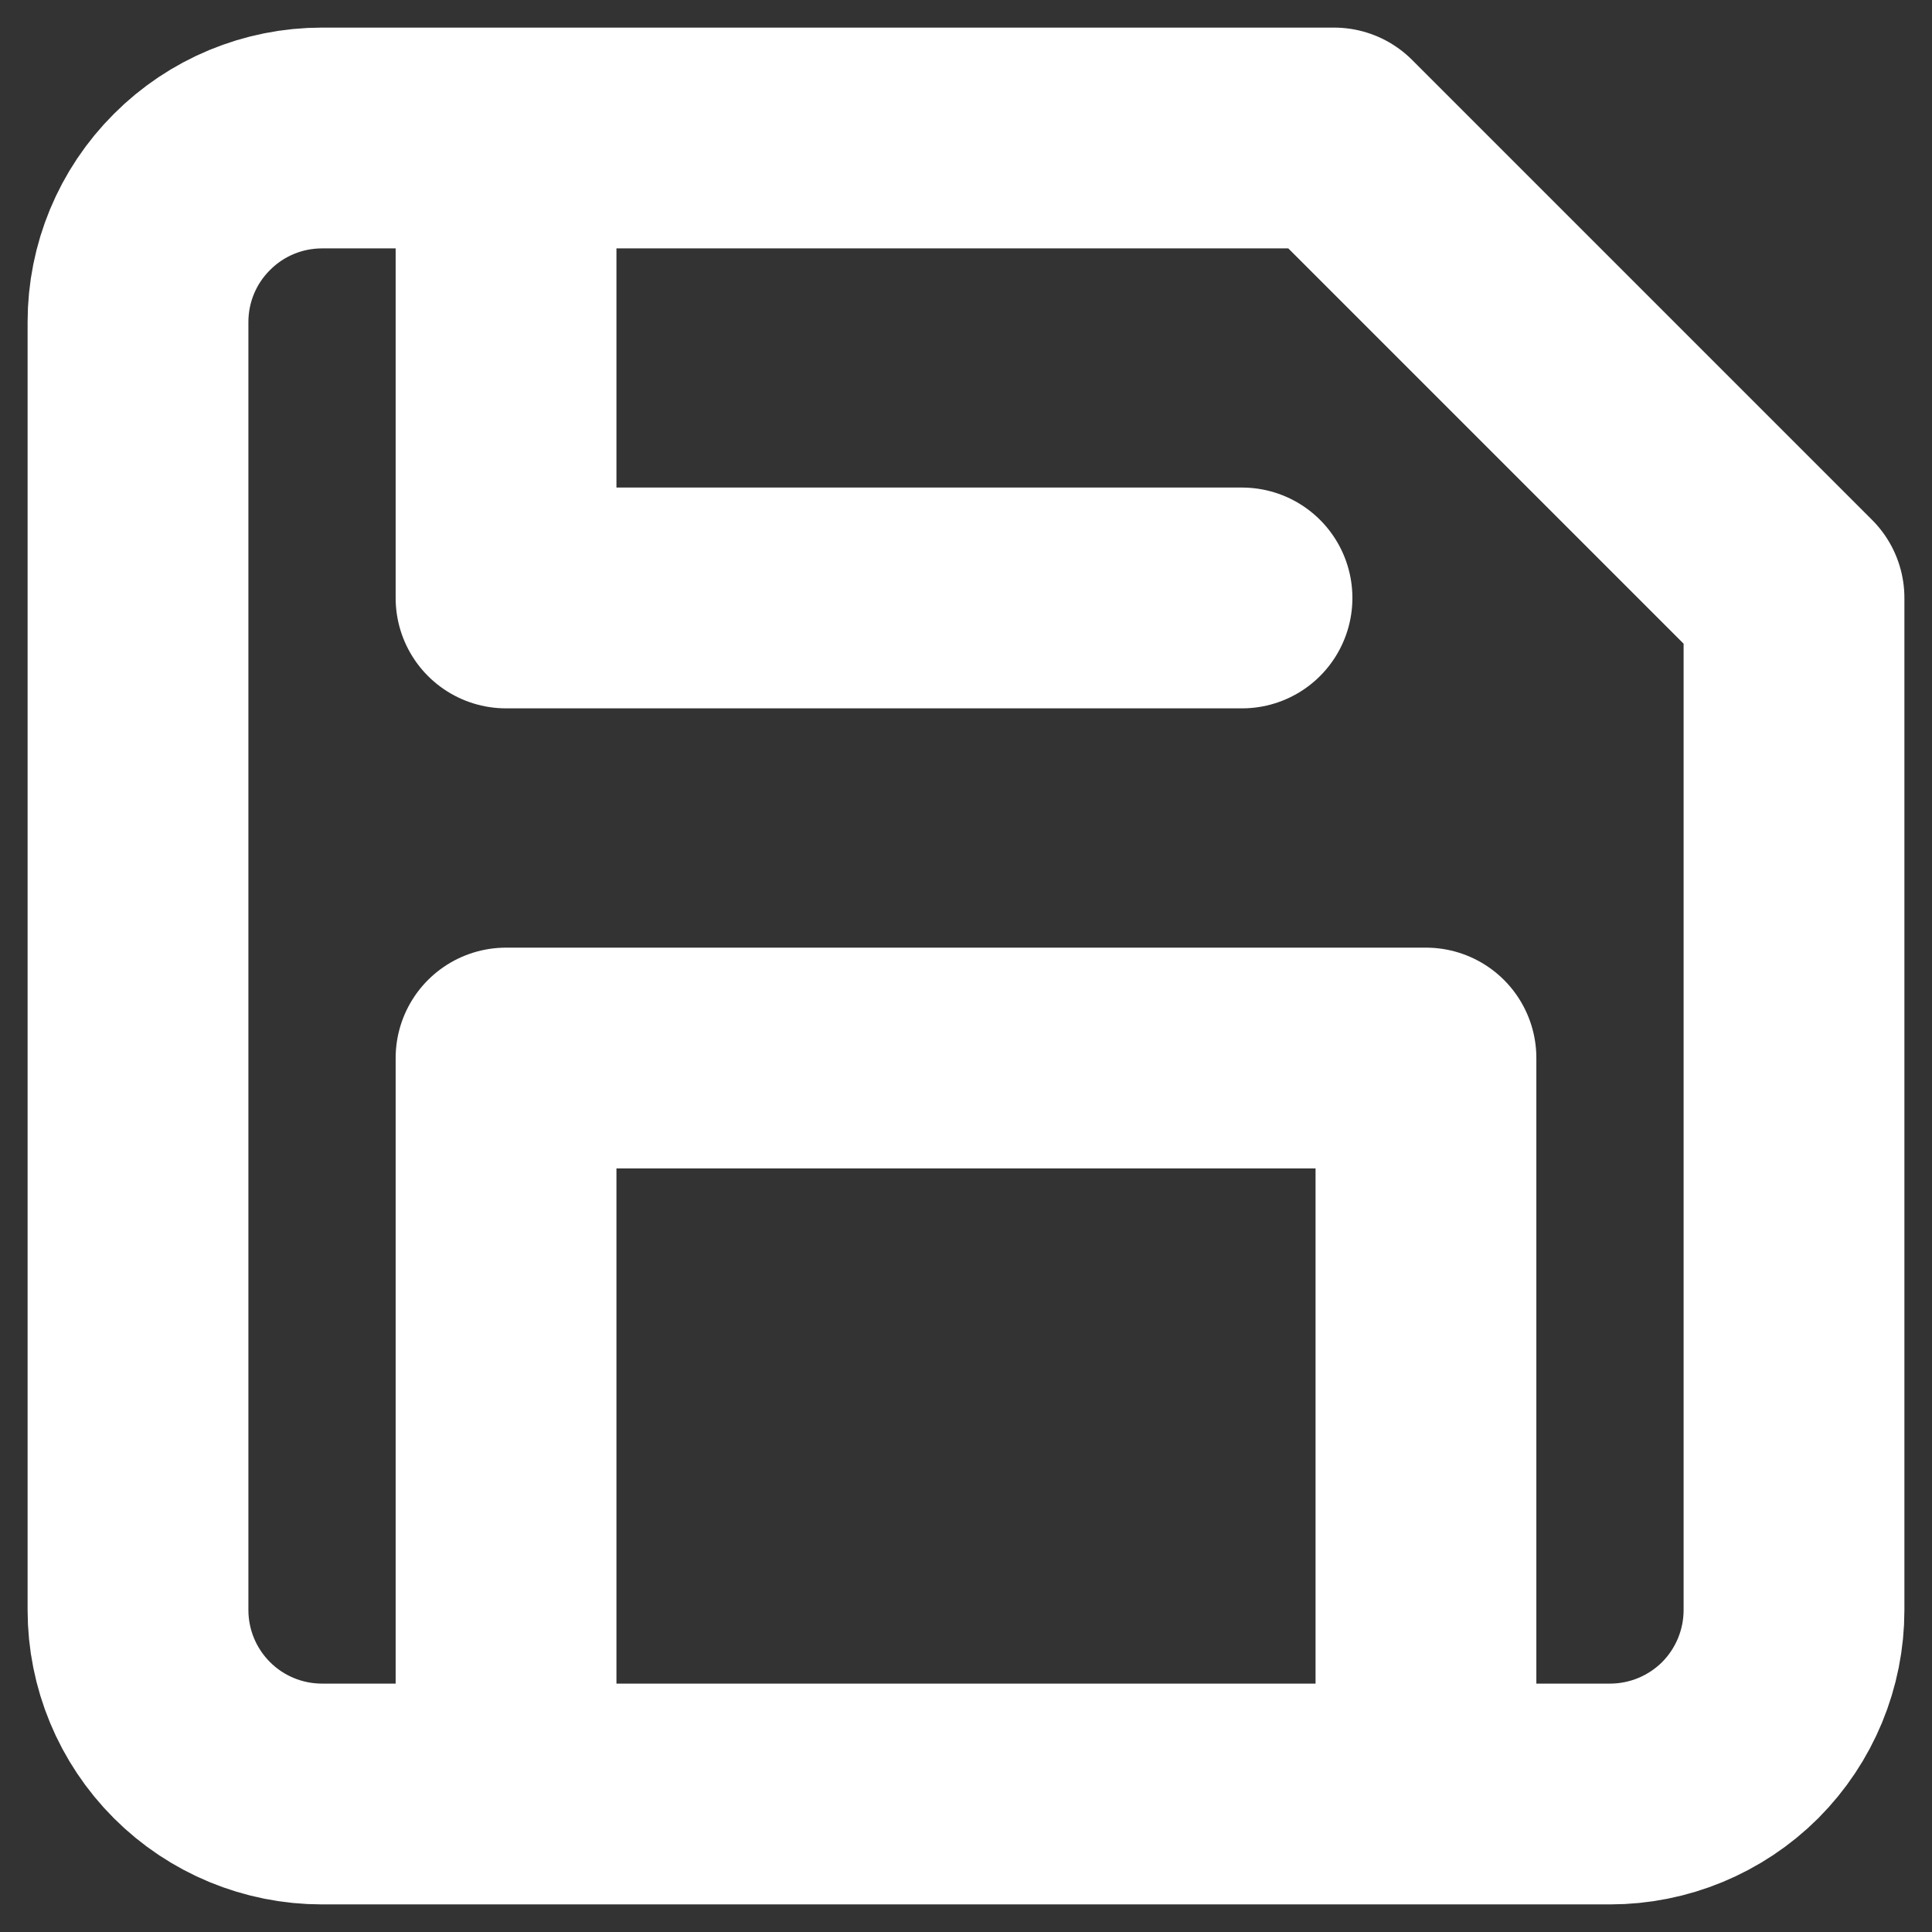 <svg width="14" height="14" viewBox="0 0 14 14" fill="none" xmlns="http://www.w3.org/2000/svg">
<rect x="0" y="0" width="14" height="14" fill="#333333" stroke="none"/>
<path d="M10.333 13V7.667H3.667V13M3.667 1V4.333H9M11.667 13H2.333C1.98 13 1.641 12.86 1.391 12.61C1.14 12.359 1 12.02 1 11.667V2.333C1 1.98 1.14 1.641 1.391 1.391C1.641 1.14 1.98 1 2.333 1H9.667L13 4.333V11.667C13 12.02 12.86 12.359 12.61 12.61C12.359 12.86 12.02 13 11.667 13Z" stroke="white" stroke-width="1.6" stroke-linecap="round" stroke-linejoin="round"/>
</svg>
